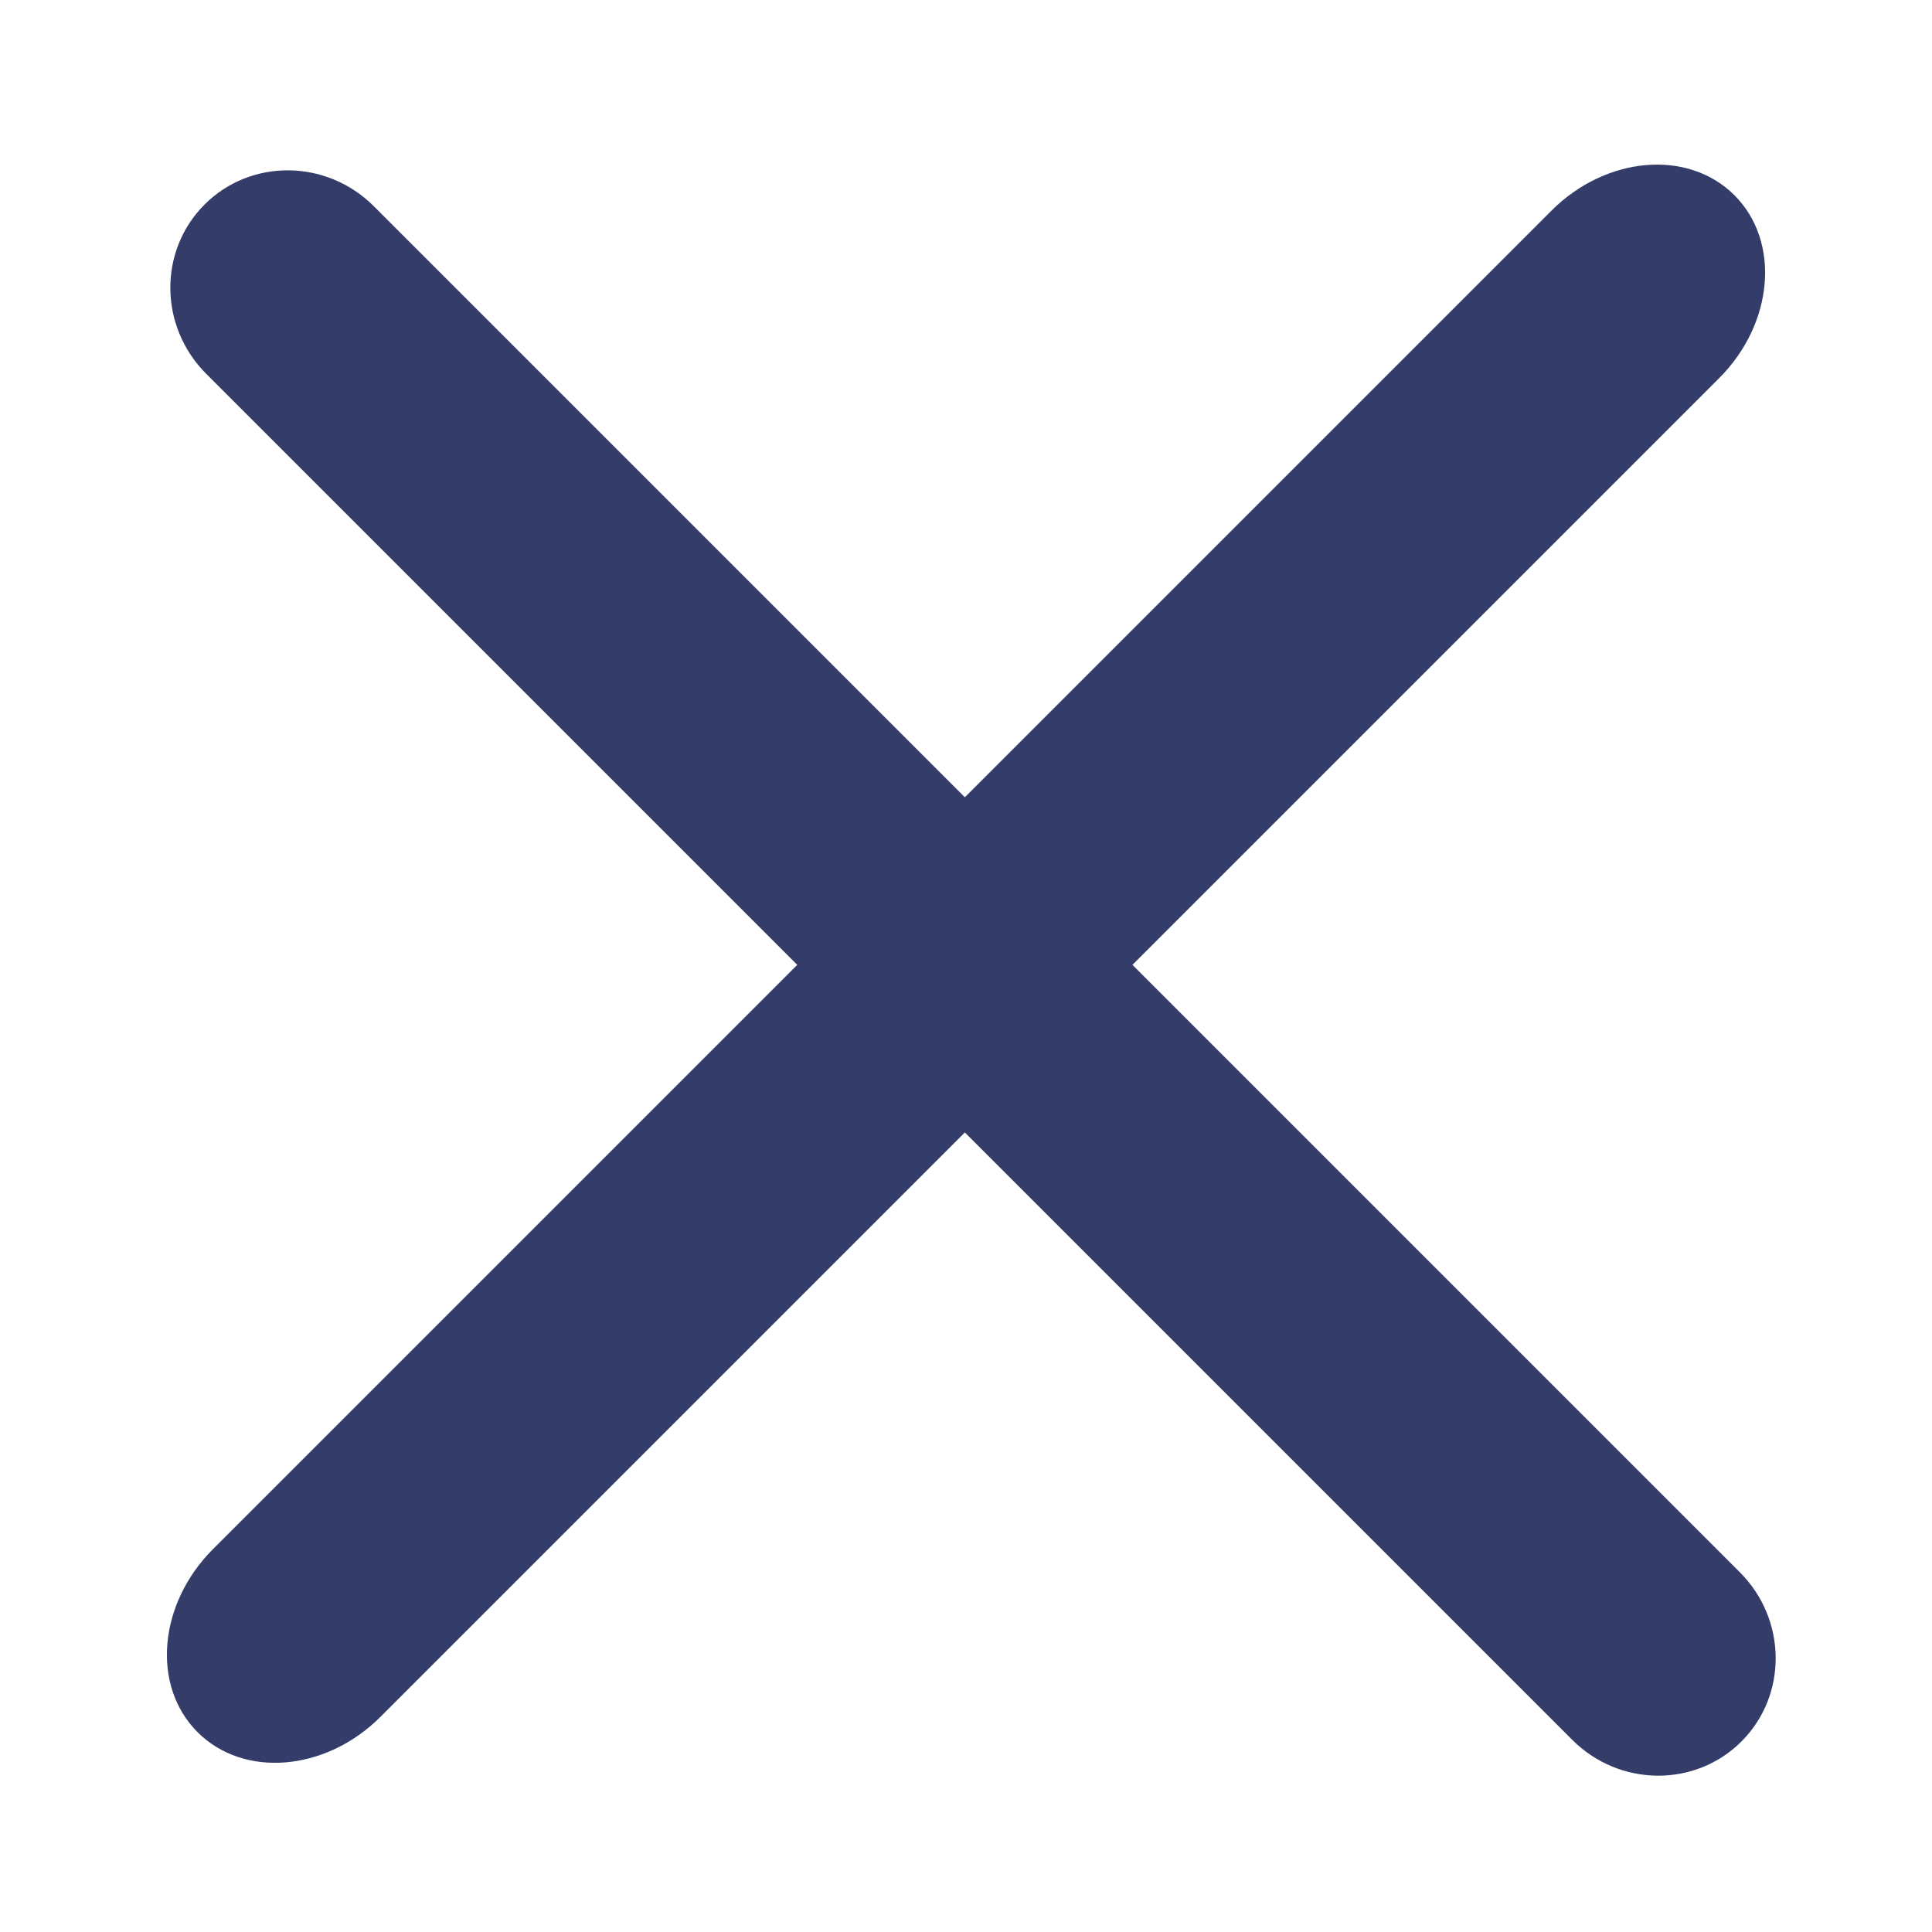 <svg width="16" height="16" viewBox="0 0 16 16" fill="none" xmlns="http://www.w3.org/2000/svg">
<path fill-rule="evenodd" clip-rule="evenodd" d="M14.364 1.617C14.747 2 14.69 2.679 14.237 3.132L3.151 14.218C2.698 14.671 2.019 14.728 1.636 14.345C1.253 13.962 1.31 13.284 1.763 12.83L12.849 1.744C13.303 1.291 13.981 1.234 14.364 1.617Z" fill="#343C6A"/>
<path fill-rule="evenodd" clip-rule="evenodd" d="M14.422 14.422C14.039 14.805 13.411 14.799 13.021 14.409L1.707 3.095C1.317 2.704 1.311 2.077 1.694 1.694C2.077 1.311 2.704 1.317 3.095 1.707L14.409 13.021C14.799 13.411 14.805 14.039 14.422 14.422Z" fill="#343C6A"/>
</svg>
